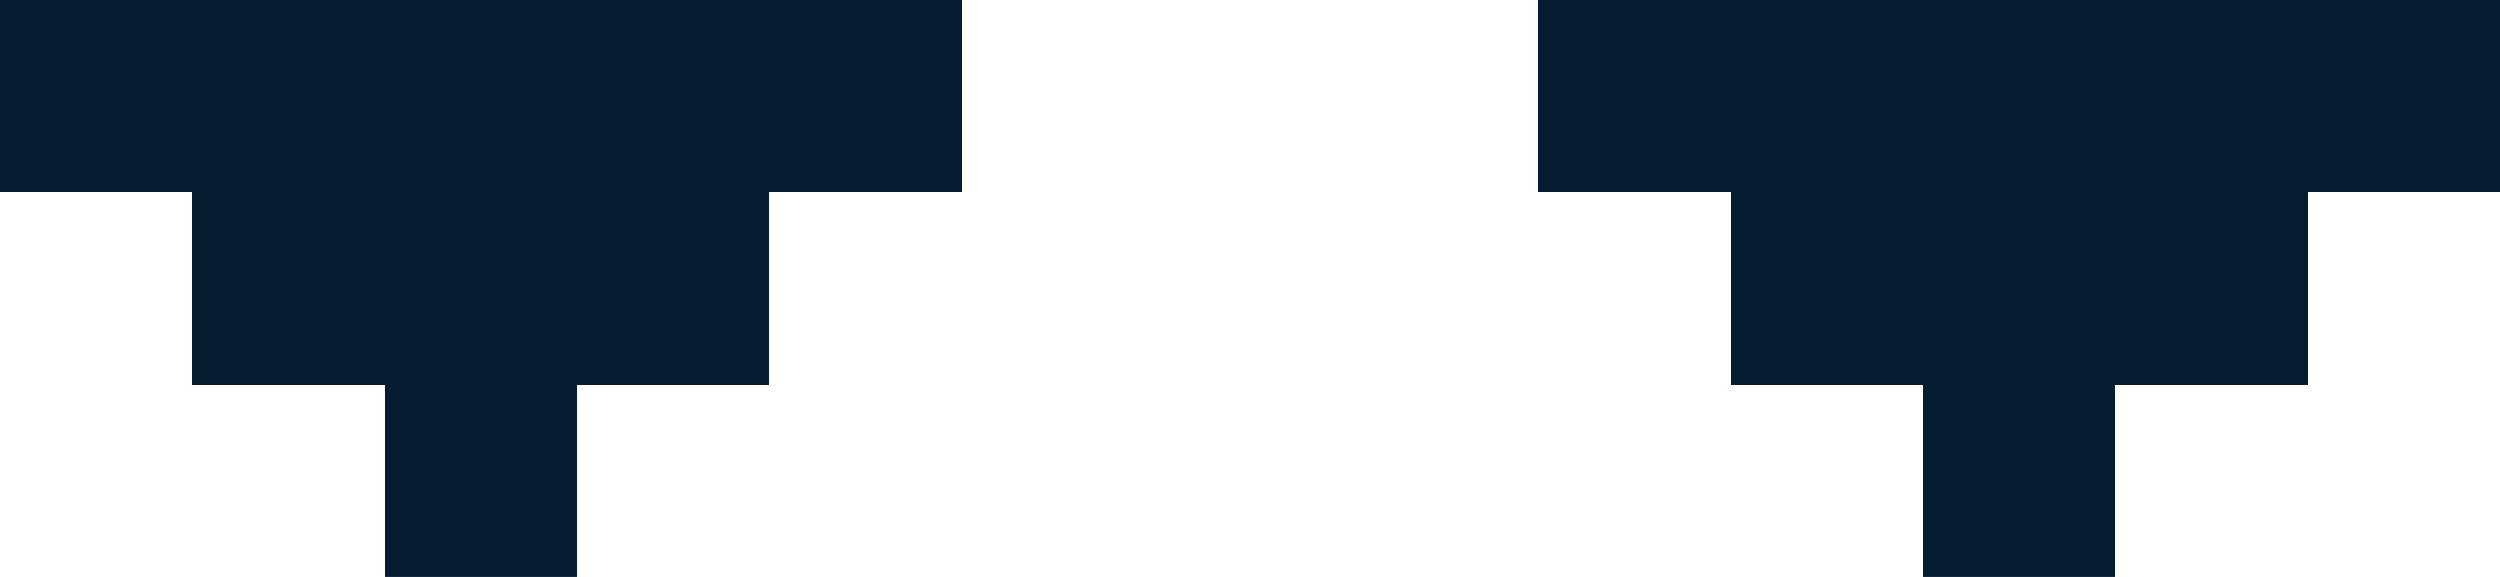 <?xml version="1.0" encoding="UTF-8" ?>
<svg version="1.1" width="13" height="3" xmlns="http://www.w3.org/2000/svg" shape-rendering="crispEdges">
<!-- Updated to light navy color #061d31 -->
<rect x="0" y="0" width="5" height="1" fill="#061d31" />
<rect x="8" y="0" width="5" height="1" fill="#061d31" />
<rect x="1" y="1" width="3" height="1" fill="#061d31" />
<rect x="9" y="1" width="3" height="1" fill="#061d31" />
<rect x="2" y="2" width="1" height="1" fill="#061d31" />
<rect x="10" y="2" width="1" height="1" fill="#061d31" />
</svg>
